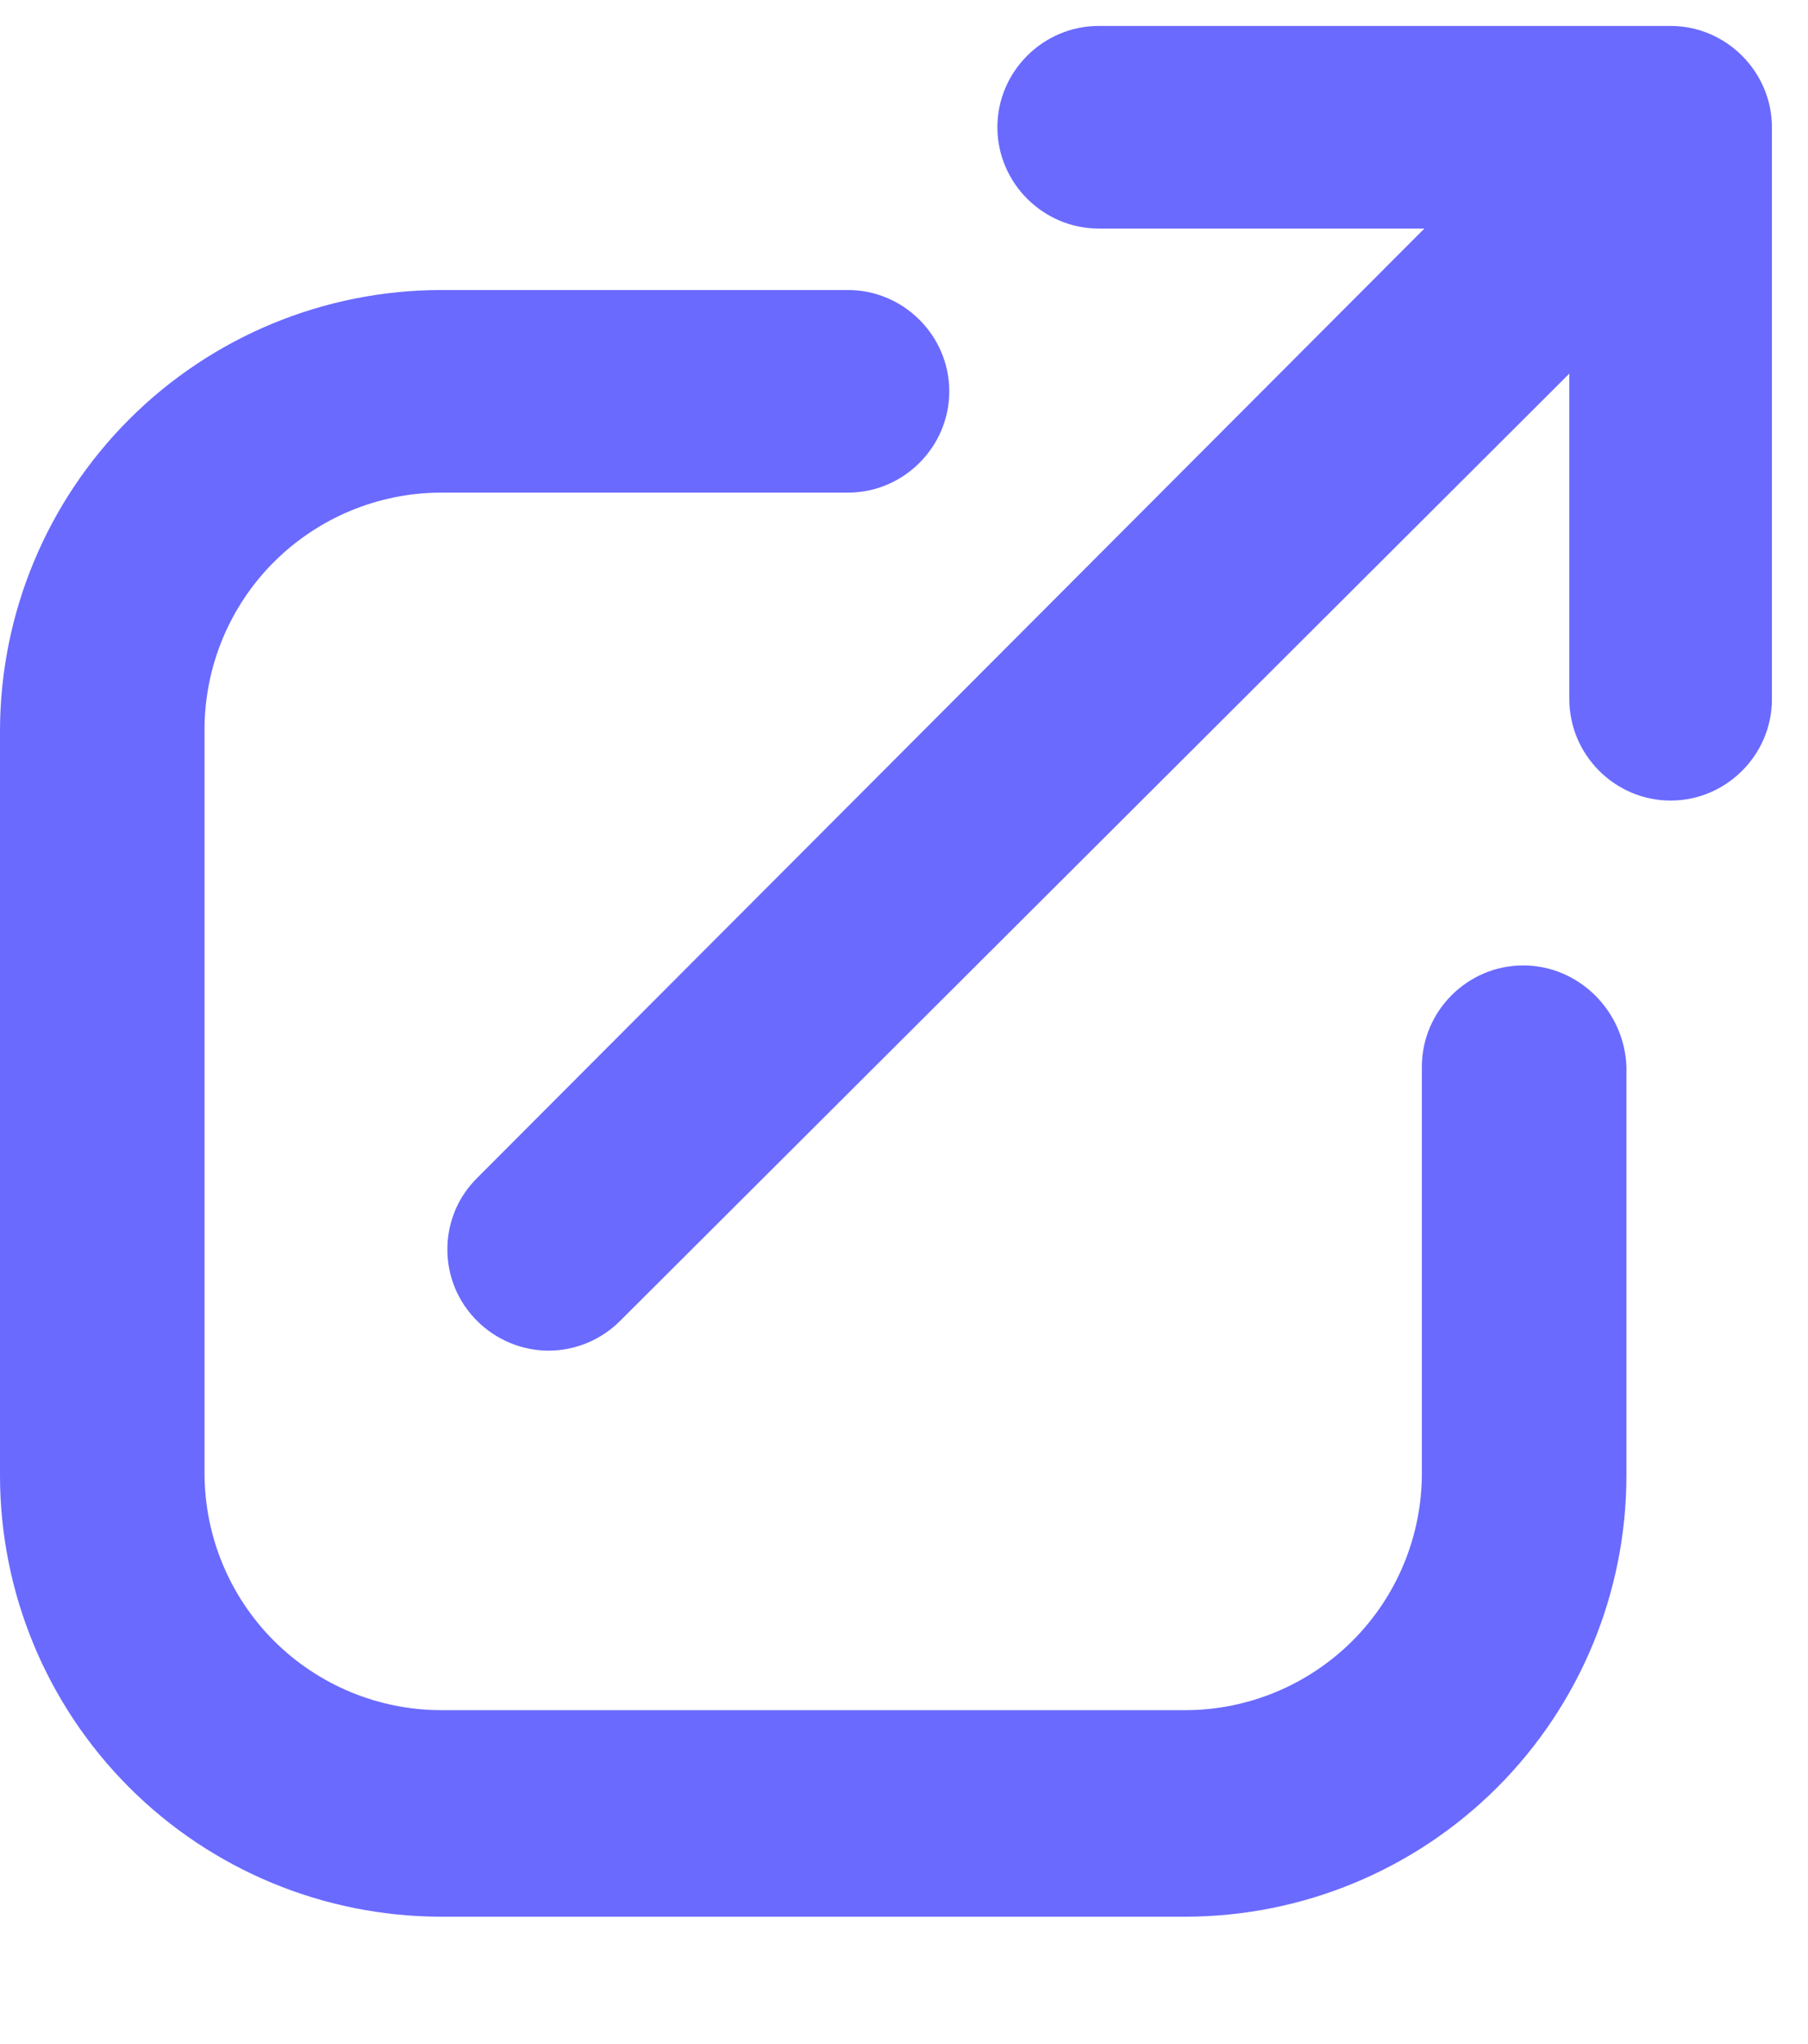 <?xml version="1.0" encoding="UTF-8" standalone="no"?><svg width='23' height='26' viewBox='0 0 23 26' fill='none' xmlns='http://www.w3.org/2000/svg'>
<g clip-path='url(#clip0_2_200)'>
<path d='M21.252 0.33H13.977C13.269 0.33 12.688 0.911 12.688 1.618C12.688 2.326 13.269 2.907 13.977 2.907H18.12L6.07 14.983C5.95 15.102 5.854 15.243 5.789 15.399C5.724 15.556 5.691 15.723 5.691 15.892C5.691 16.061 5.724 16.229 5.789 16.385C5.854 16.541 5.95 16.683 6.07 16.802C6.189 16.921 6.331 17.016 6.487 17.081C6.643 17.146 6.81 17.18 6.979 17.18C7.148 17.18 7.315 17.146 7.471 17.081C7.627 17.016 7.769 16.921 7.888 16.802L19.964 4.752V8.894C19.964 9.602 20.545 10.183 21.252 10.183C21.96 10.183 22.541 9.602 22.541 8.894V1.618C22.54 0.912 21.959 0.33 21.252 0.33Z' fill='#6A6AFF'/>
<path d='M19.377 12.28C18.669 12.28 18.088 12.86 18.088 13.568V18.747C18.086 19.543 17.769 20.307 17.206 20.87C16.642 21.433 15.879 21.751 15.082 21.753H5.608C4.811 21.751 4.048 21.433 3.484 20.87C2.921 20.307 2.604 19.543 2.602 18.747V9.272C2.604 8.476 2.921 7.712 3.484 7.149C4.048 6.586 4.811 6.268 5.608 6.266H10.788C11.495 6.266 12.076 5.685 12.076 4.977C12.076 4.27 11.495 3.689 10.787 3.689H5.608C4.121 3.691 2.695 4.282 1.644 5.333C0.592 6.385 0.001 7.81 0 9.297L0 18.771C0.001 20.259 0.592 21.684 1.644 22.736C2.695 23.787 4.121 24.378 5.608 24.38H15.082C16.569 24.378 17.995 23.787 19.046 22.736C20.098 21.684 20.689 20.259 20.69 18.771V13.568C20.665 12.86 20.084 12.28 19.377 12.28Z' fill='#6A6AFF'/>
</g>
<defs>
<clipPath id='clip0_2_200'>
<rect width='23' height='25' fill='white' transform='translate(0 0.33)'/>
</clipPath>
</defs>
</svg>
